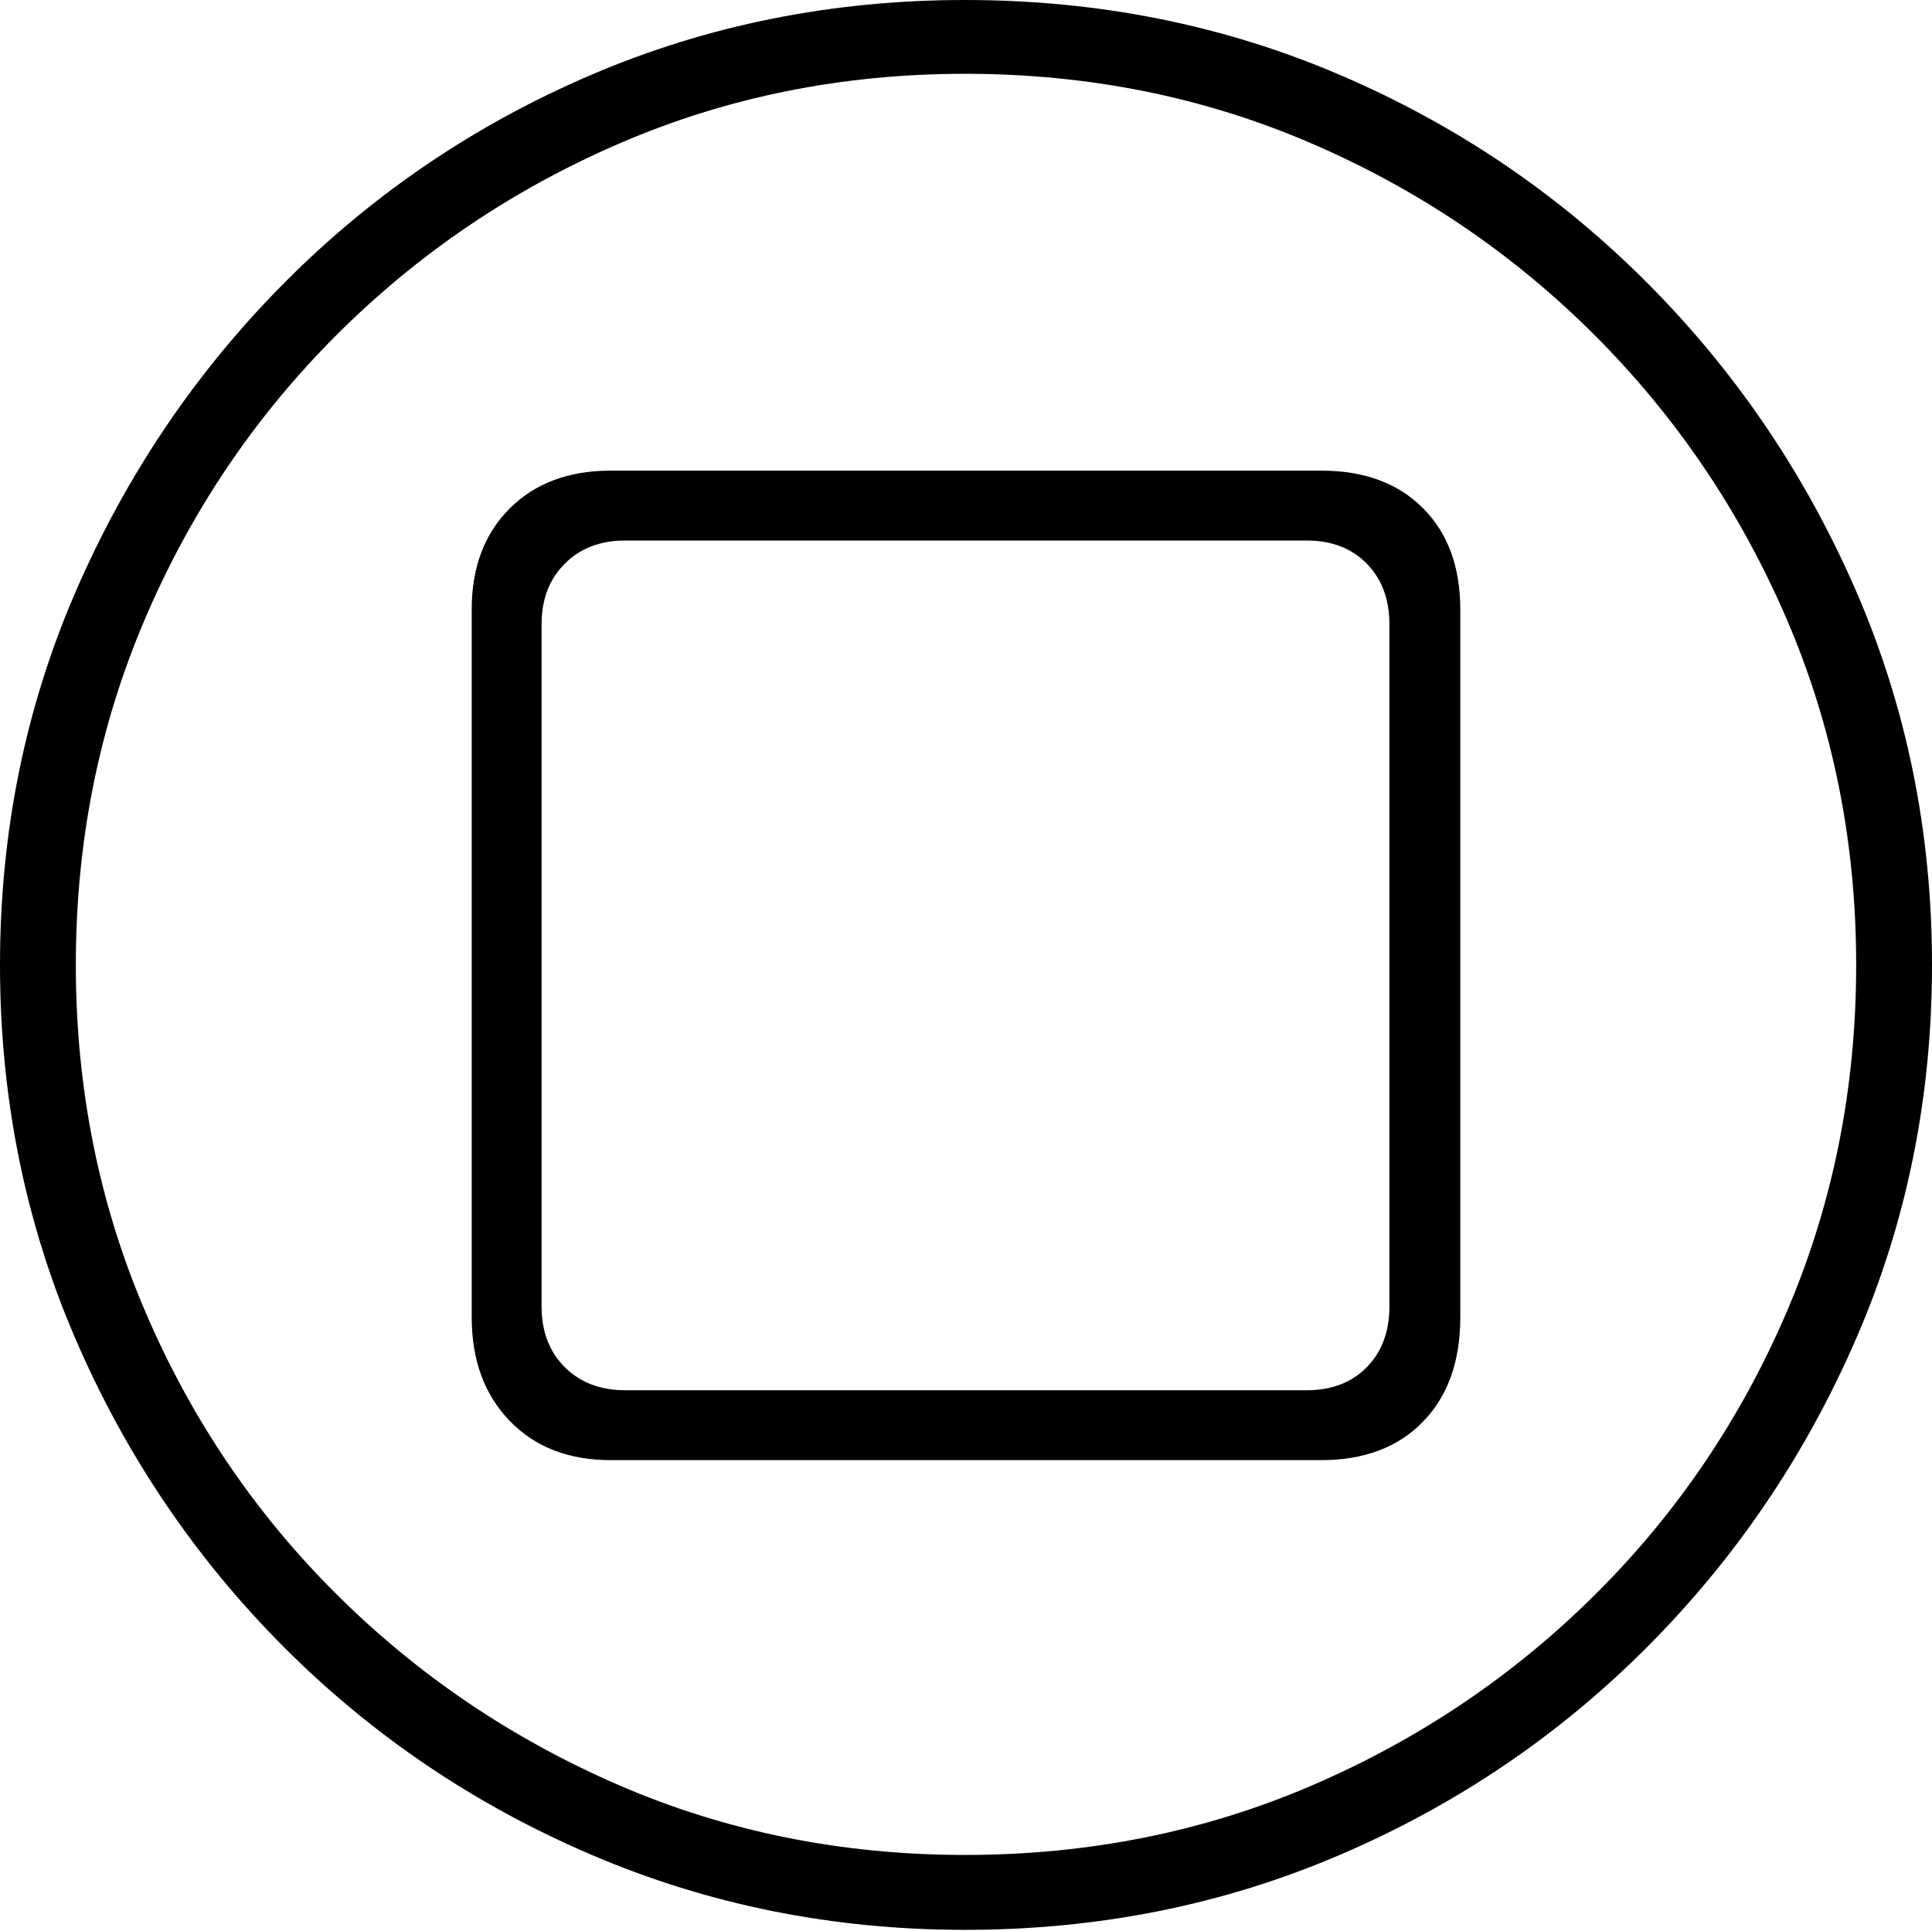 <?xml version="1.0" encoding="UTF-8"?>
<!--Generator: Apple Native CoreSVG 175-->
<!DOCTYPE svg
PUBLIC "-//W3C//DTD SVG 1.1//EN"
       "http://www.w3.org/Graphics/SVG/1.1/DTD/svg11.dtd">
<svg version="1.1" xmlns="http://www.w3.org/2000/svg" xmlns:xlink="http://www.w3.org/1999/xlink" width="19.16" height="19.15">
 <g>
  <rect height="19.15" opacity="0" width="19.16" x="0" y="0"/>
  <path d="M9.57 19.141Q11.553 19.141 13.286 18.398Q15.02 17.656 16.338 16.333Q17.656 15.01 18.408 13.276Q19.16 11.543 19.16 9.57Q19.16 7.598 18.408 5.864Q17.656 4.131 16.338 2.808Q15.02 1.484 13.286 0.742Q11.553 0 9.57 0Q7.598 0 5.864 0.742Q4.131 1.484 2.817 2.808Q1.504 4.131 0.752 5.864Q0 7.598 0 9.57Q0 11.543 0.747 13.276Q1.494 15.01 2.812 16.333Q4.131 17.656 5.869 18.398Q7.607 19.141 9.57 19.141ZM9.57 18.398Q7.744 18.398 6.147 17.71Q4.551 17.021 3.335 15.81Q2.119 14.6 1.436 12.998Q0.752 11.396 0.752 9.57Q0.752 7.744 1.436 6.143Q2.119 4.541 3.335 3.325Q4.551 2.109 6.147 1.421Q7.744 0.732 9.57 0.732Q11.406 0.732 13.003 1.421Q14.6 2.109 15.815 3.325Q17.031 4.541 17.72 6.143Q18.408 7.744 18.408 9.57Q18.408 11.396 17.725 12.998Q17.041 14.6 15.825 15.81Q14.609 17.021 13.008 17.71Q11.406 18.398 9.57 18.398ZM6.055 14.482L13.105 14.482Q13.74 14.482 14.111 14.102Q14.482 13.721 14.482 13.066L14.482 6.045Q14.482 5.41 14.111 5.039Q13.74 4.668 13.105 4.668L6.055 4.668Q5.43 4.668 5.054 5.044Q4.678 5.42 4.678 6.045L4.678 13.066Q4.678 13.701 5.054 14.092Q5.43 14.482 6.055 14.482ZM6.201 13.789Q5.83 13.789 5.601 13.56Q5.371 13.33 5.371 12.959L5.371 6.191Q5.371 5.82 5.601 5.591Q5.83 5.361 6.201 5.361L12.959 5.361Q13.33 5.361 13.555 5.591Q13.779 5.82 13.779 6.191L13.779 12.959Q13.779 13.33 13.555 13.56Q13.33 13.789 12.959 13.789Z" fill="#000000"/>
 </g>
</svg>
